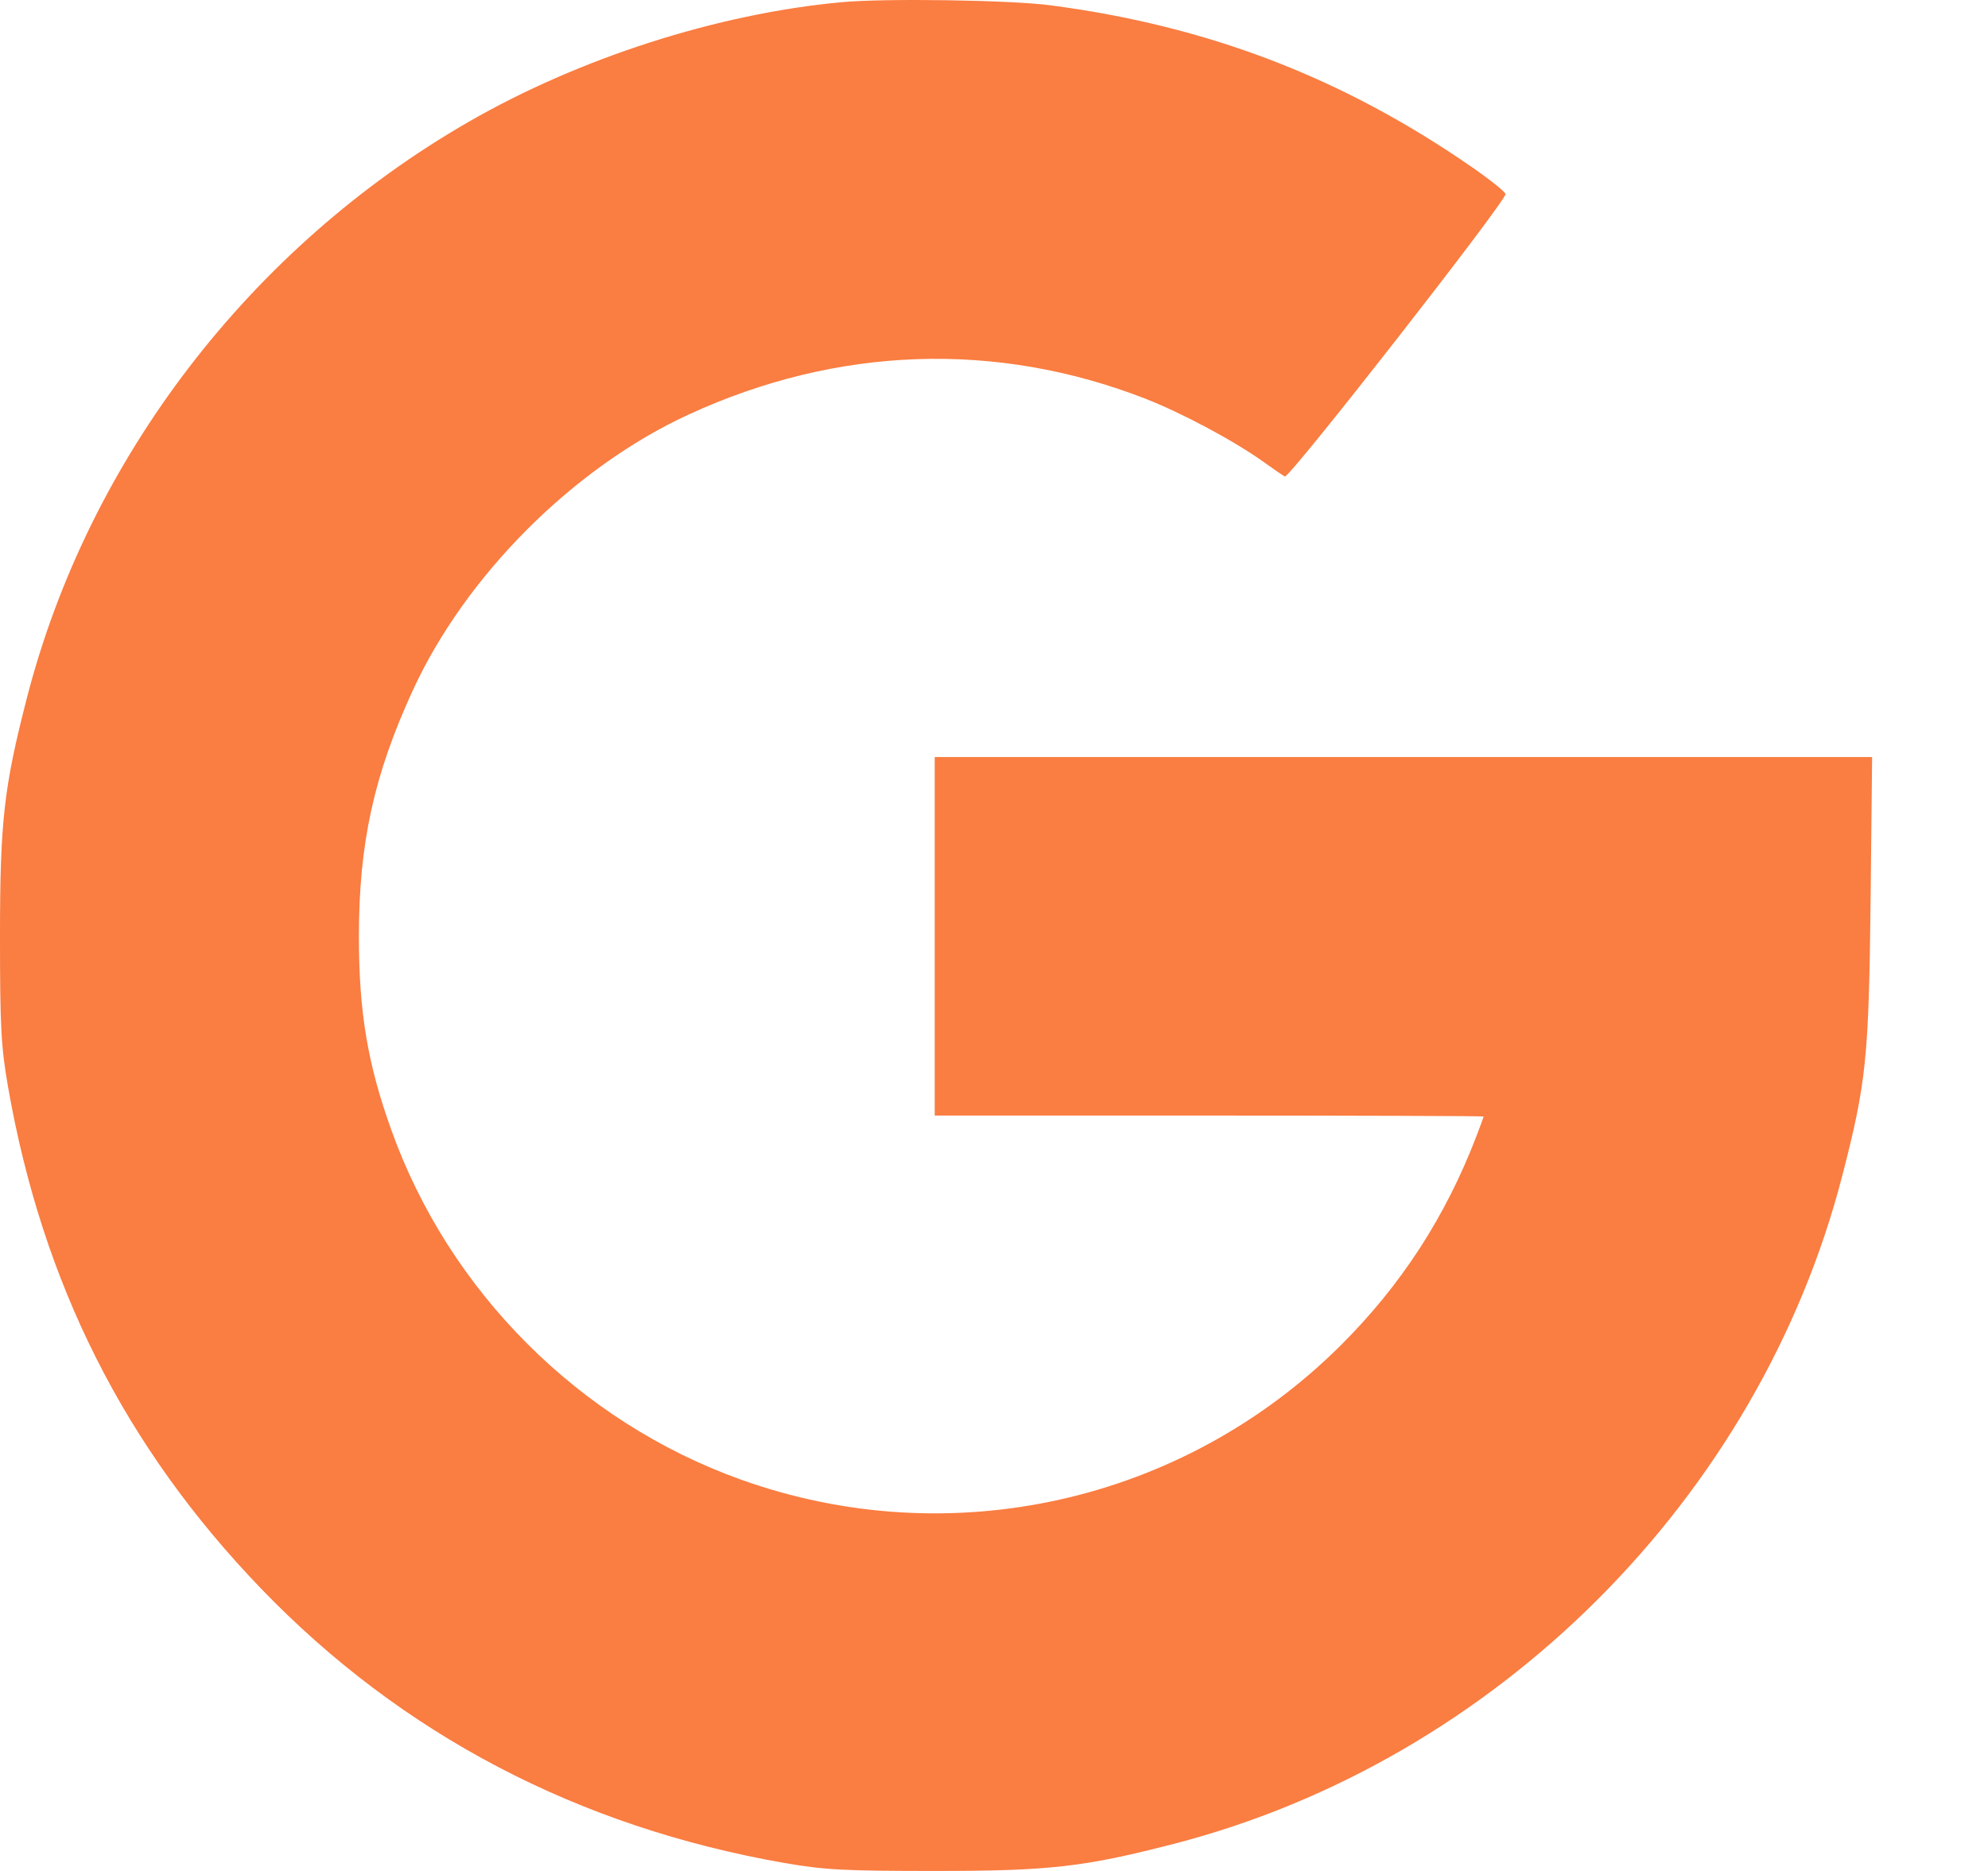 <svg width="17" height="16" viewBox="0 0 17 16" fill="none" xmlns="http://www.w3.org/2000/svg">
<path fill-rule="evenodd" clip-rule="evenodd" d="M7.195 0.019C6.134 0.117 4.952 0.497 4.004 1.044C2.142 2.117 0.758 3.923 0.231 5.965C0.033 6.732 0 7.026 0 8.007C0 8.783 0.009 8.949 0.068 9.291C0.363 10.979 1.068 12.377 2.235 13.588C3.435 14.833 4.945 15.624 6.709 15.932C7.051 15.991 7.217 16 7.993 16C8.974 16 9.268 15.967 10.035 15.769C12.795 15.057 15.044 12.809 15.755 10.05C15.959 9.259 15.981 9.046 15.996 7.702L16.009 6.474H12.001H7.993V8.007V9.54H10.34C11.631 9.54 12.687 9.544 12.687 9.548C12.687 9.552 12.66 9.626 12.627 9.712C12.362 10.405 11.981 10.992 11.463 11.507C10.113 12.85 8.124 13.294 6.335 12.653C4.955 12.159 3.841 11.045 3.347 9.665C3.143 9.098 3.069 8.652 3.069 8.007C3.069 7.215 3.197 6.628 3.53 5.904C3.982 4.92 4.907 3.996 5.891 3.544C7.161 2.96 8.517 2.913 9.793 3.409C10.11 3.533 10.552 3.769 10.809 3.953C10.887 4.009 10.967 4.064 10.987 4.075C11.023 4.096 12.874 1.726 12.874 1.66C12.874 1.642 12.744 1.538 12.585 1.428C11.48 0.663 10.328 0.221 8.98 0.045C8.635 0 7.565 -0.016 7.195 0.019Z" fill="#FA7D41"/>
</svg>

